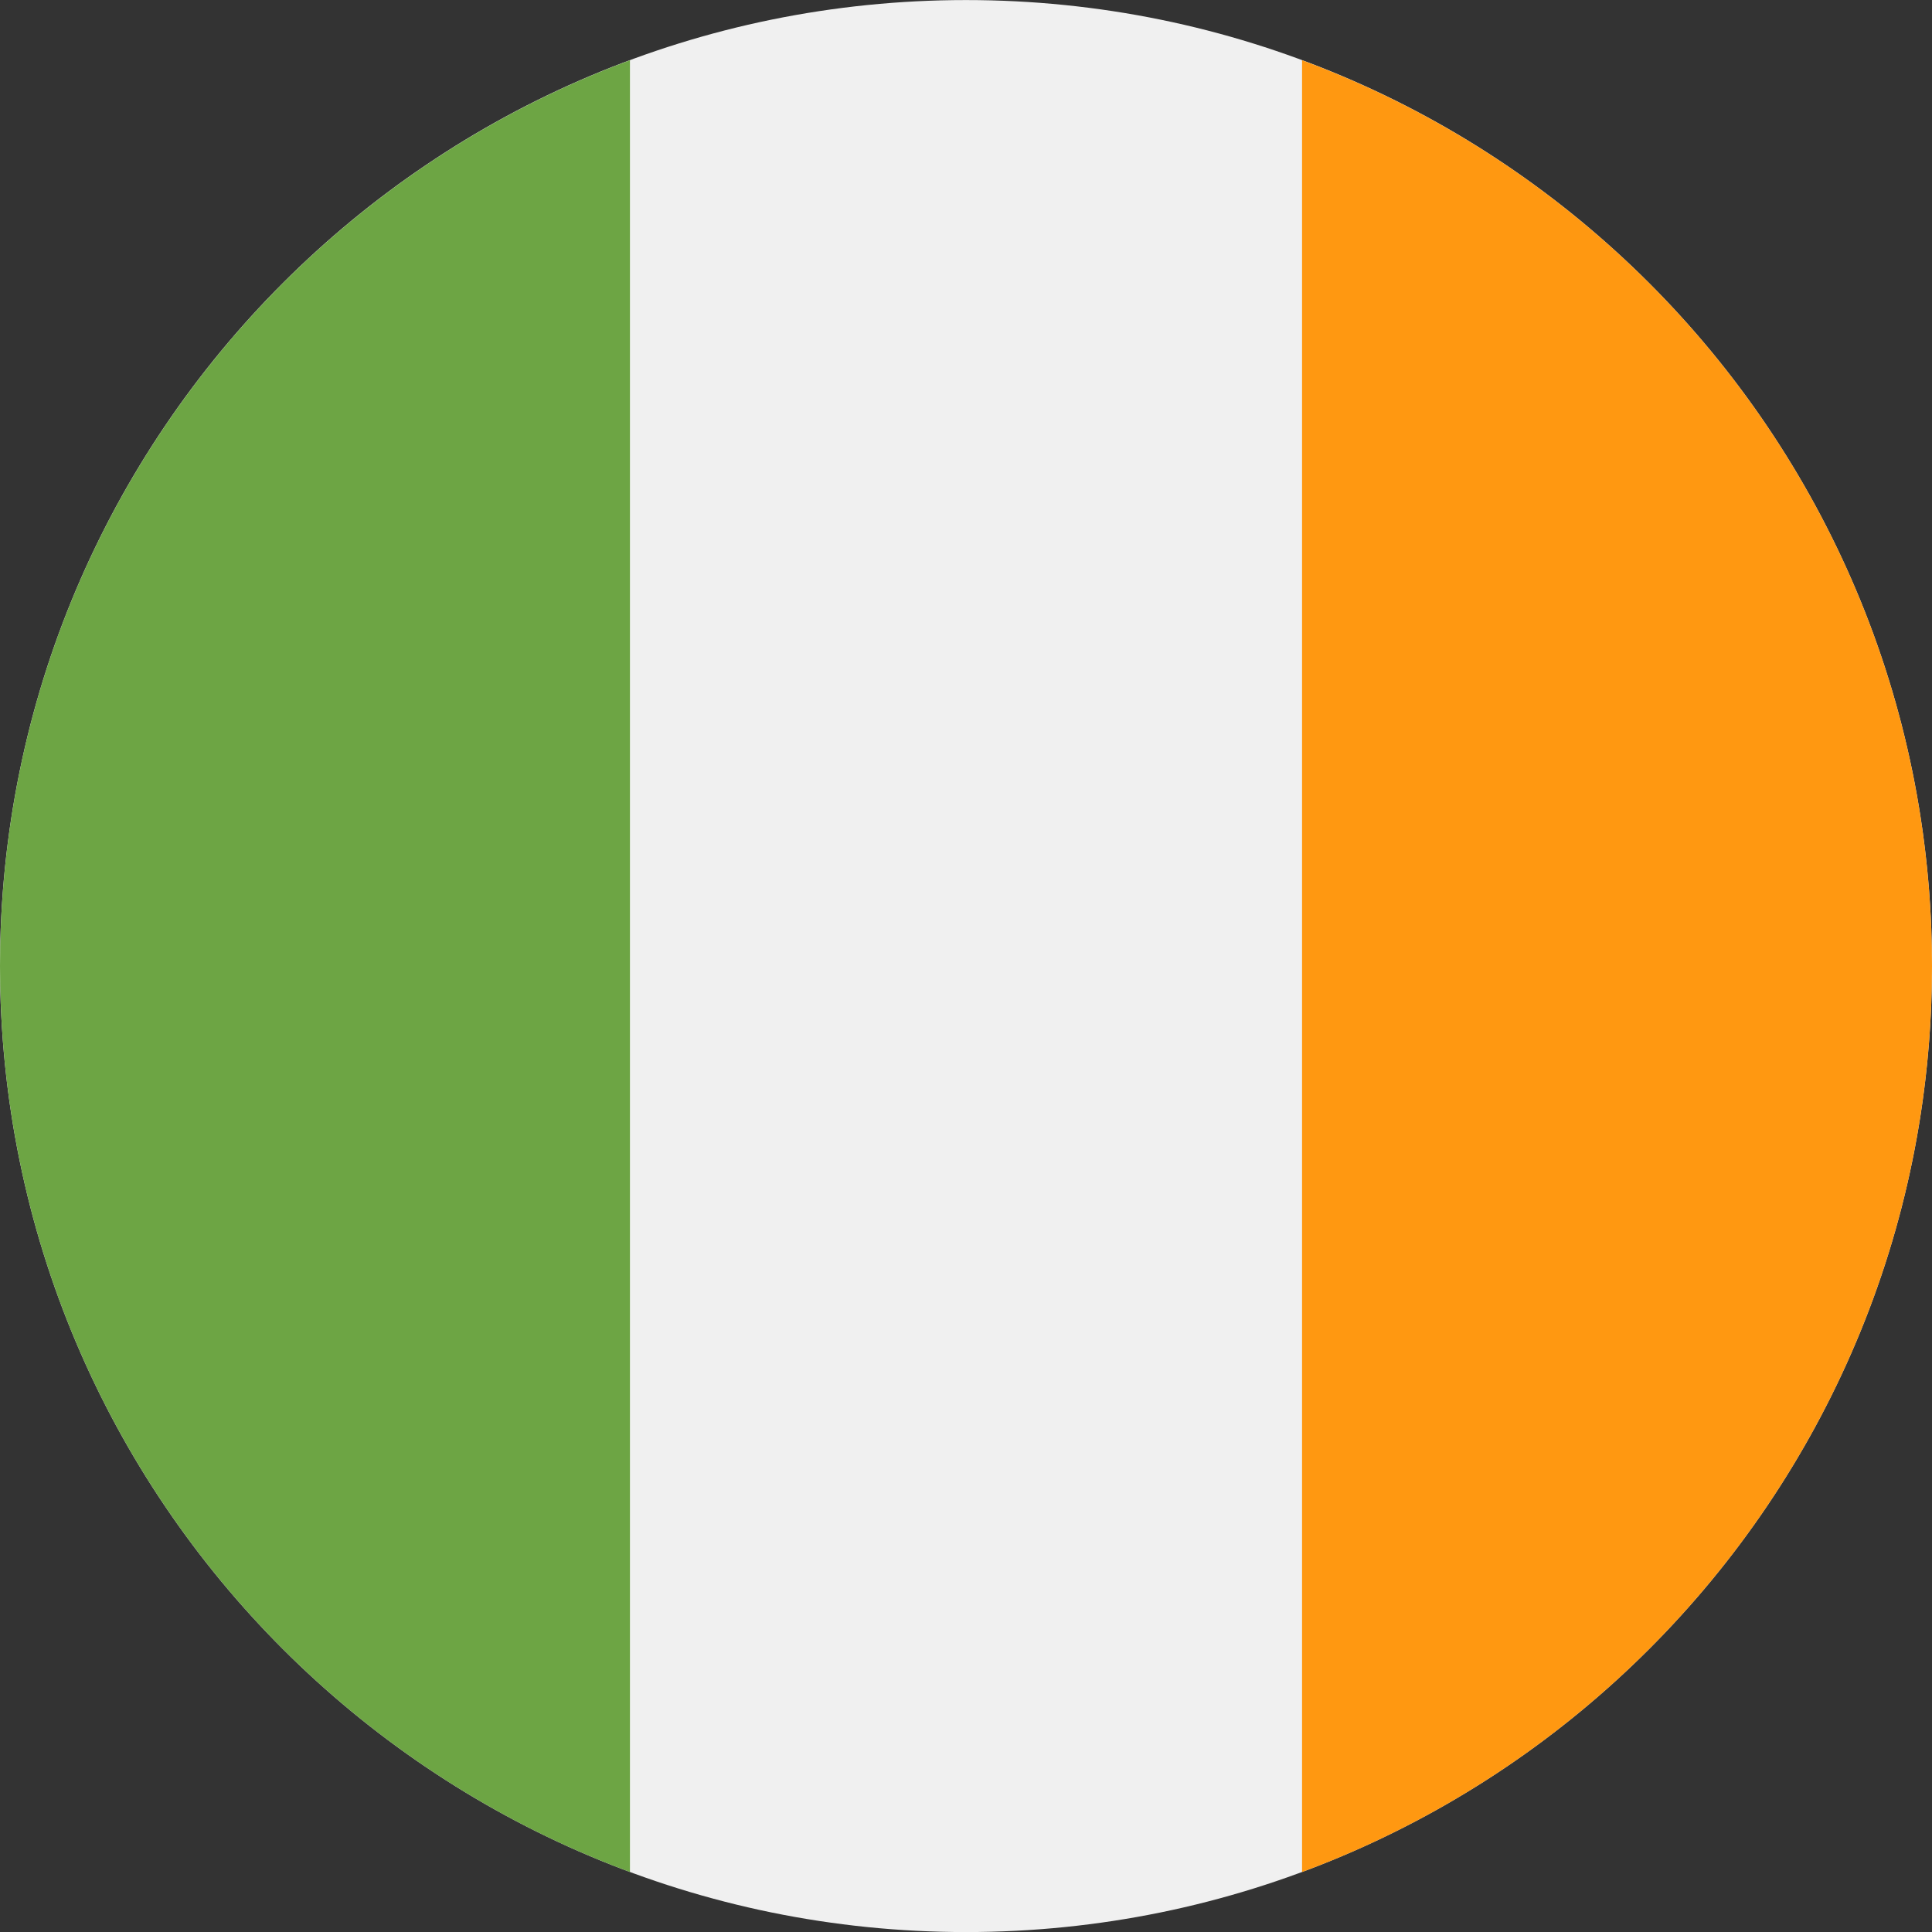 <svg width="34" height="34" viewBox="0 0 34 34" fill="none" xmlns="http://www.w3.org/2000/svg">
<rect x="0" y="0" width="34" height="34" fill="#333333" stroke="none"/>
<path d="M17 34.001C26.389 34.001 34 26.39 34 17.001C34 7.612 26.389 0.001 17 0.001C7.611 0.001 0 7.612 0 17.001C0 26.39 7.611 34.001 17 34.001Z" fill="#F0F0F0"/>
<path d="M34 17.001C34 9.691 29.387 3.46 22.914 1.06V32.945C29.387 30.542 34 24.311 34 17.001Z" fill="#FF9811"/>
<path d="M0 17.001C0 24.311 4.613 30.542 11.086 32.945V1.06C4.613 3.463 0 9.693 0 17.001Z" fill="#6DA544"/>
</svg>
